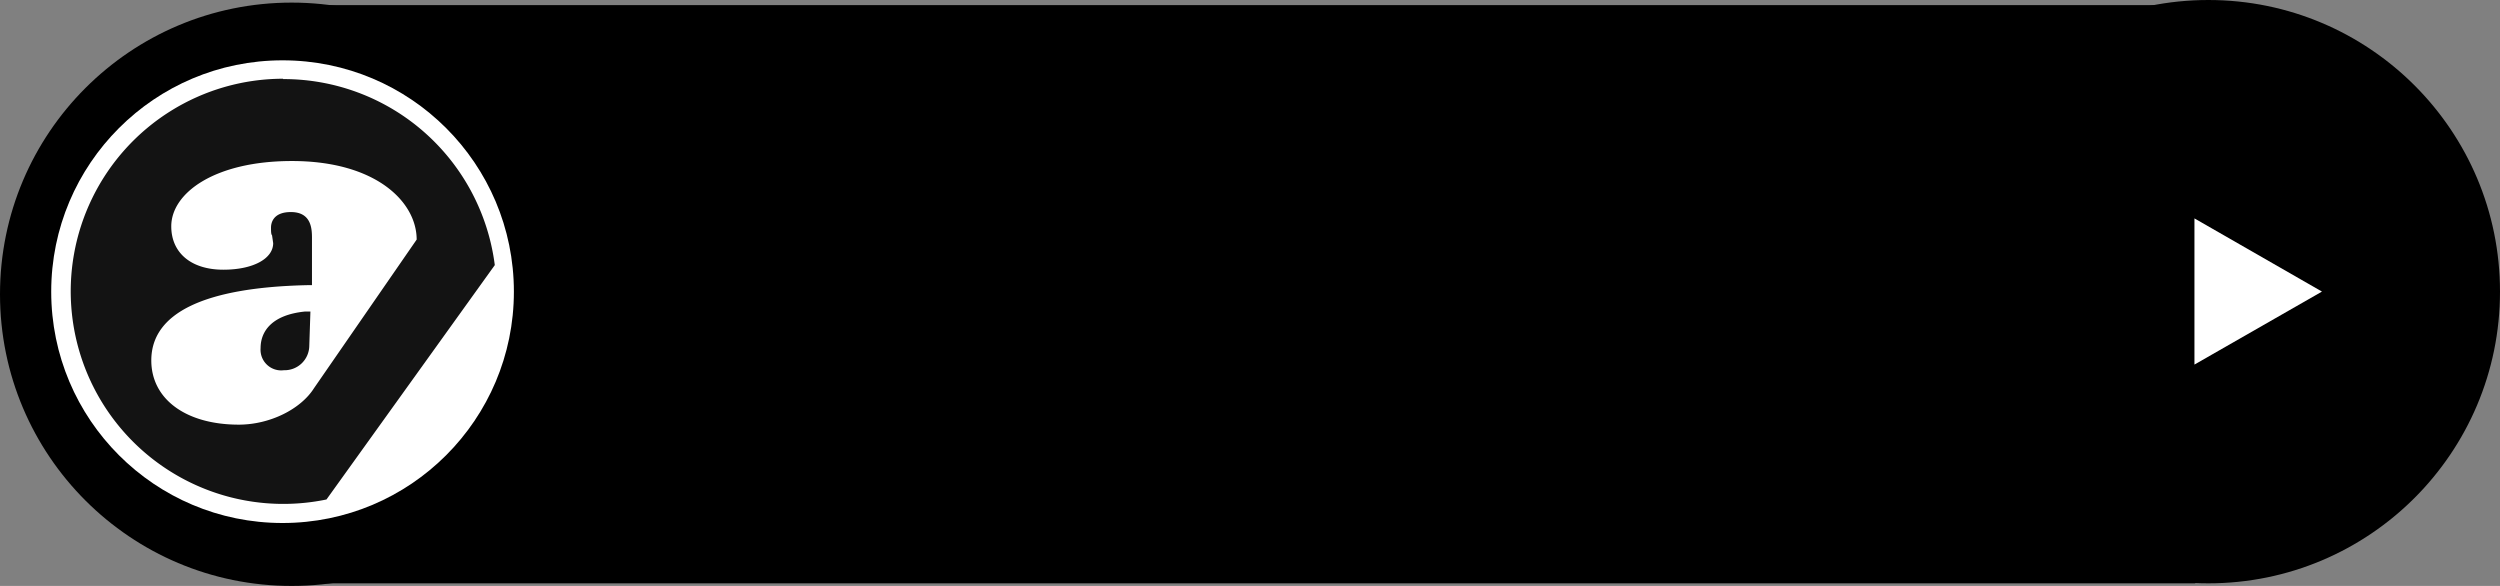 <svg xmlns="http://www.w3.org/2000/svg" viewBox="0 0 288 67.5">
  <rect x="0" y="0" width="288" height="67.5" fill="#808080" stroke="none"/>
  <defs>
    <style>
      .cls-1 {
        fill: #fff;
      }

      .cls-2 {
        fill: #131313;
      }
    </style>
  </defs>
  <g id="Layer_2" data-name="Layer 2">
    <g id="Layer_1-2" data-name="Layer 1">
      <g id="pill_with_arrow">
        <g id="pill_with_circle">
          <rect x="29.95" y="0.59" width="222.94" height="66.61"/>
          <circle cx="33.6" cy="33.9" r="33.6"/>
          <circle cx="254.4" cy="33.6" r="33.6"/>
          <circle class="cls-1" cx="32.55" cy="33.6" r="26.65"/>
        </g>
        <path class="cls-1" d="M252.8,25.16l14.69,8.43L252.8,42Z"/>
      </g>
      <g id="logo">
        <path class="cls-2" d="M32.61,9.11A24.53,24.53,0,0,1,57,30.54l-19.39,27a24.49,24.49,0,1,1-5-48.47Z"/>
        <path class="cls-1" d="M33.63,18.55c-8.93,0-13.9,3.7-13.9,7.52,0,3.06,2.29,5,6,5,3.45,0,5.74-1.28,5.74-3.06l-.13-.9c-.12-.12-.12-.51-.12-.89s.12-1.79,2.29-1.79c2.43,0,2.43,2.05,2.43,3.07v5.35h-.51c-11.87.26-18,3.19-18,8.67,0,4.47,4,7.4,10.08,7.4,3.57,0,7.14-1.78,8.67-4.21L48,27.6C48,23.27,43.32,18.55,33.63,18.55Zm2,21.3a2.85,2.85,0,0,1-2.93,2.8,2.38,2.38,0,0,1-2.68-2.55c0-1.91,1.27-3.82,5.1-4.21h.64Z"/>
      </g>
    </g>
  </g>
</svg>
